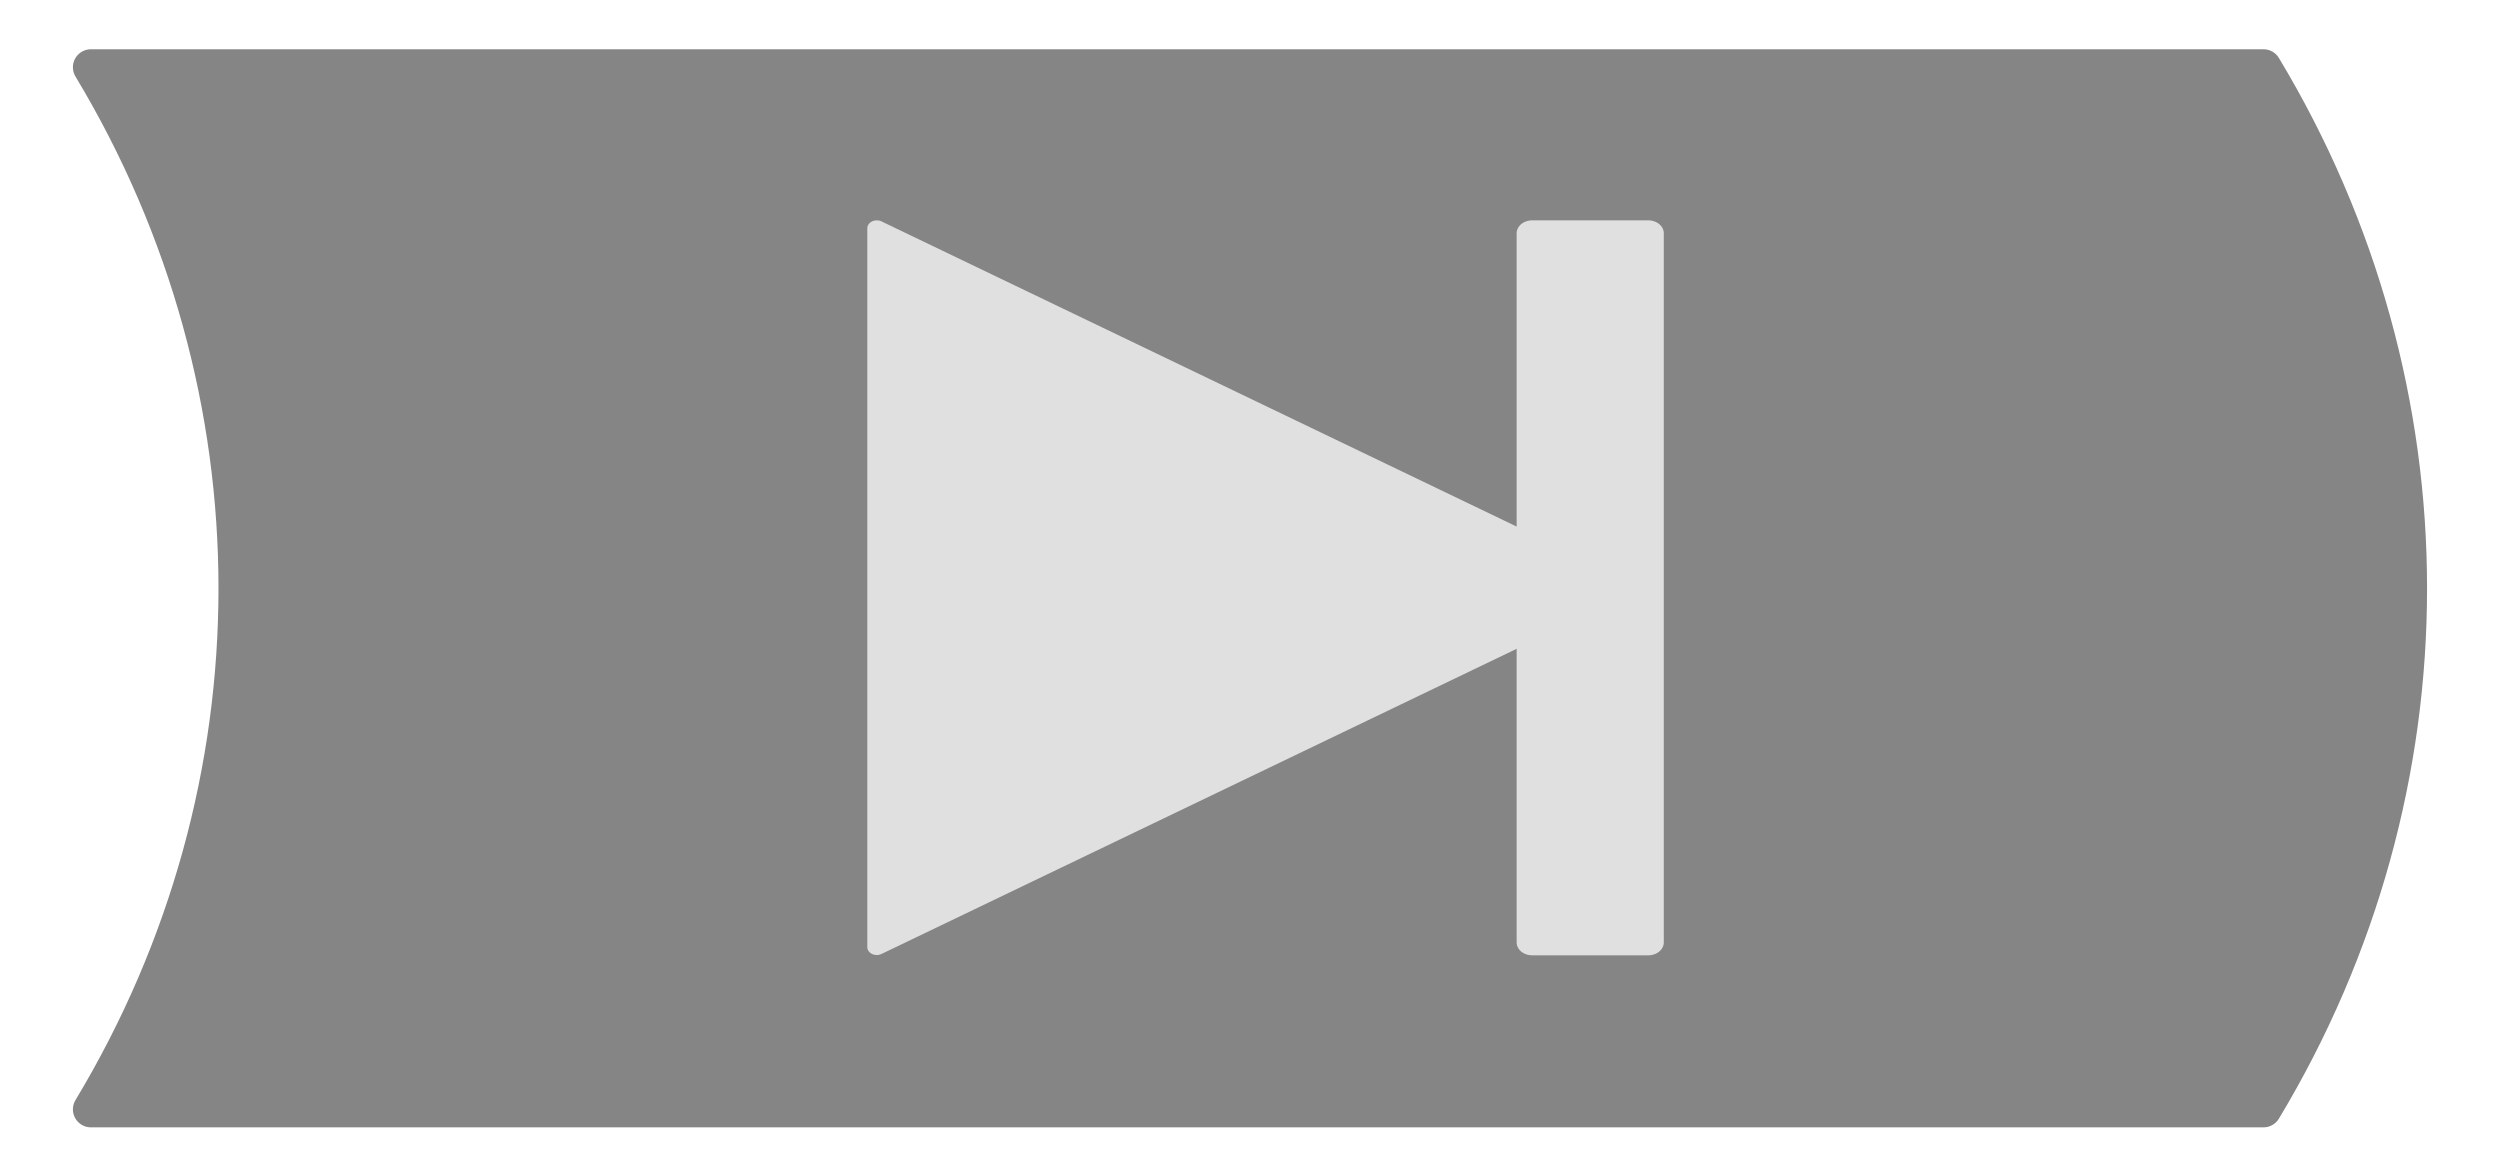 <?xml version="1.0" encoding="UTF-8" standalone="no"?>
<!-- Created with Inkscape (http://www.inkscape.org/) -->

<svg
   width="68"
   height="32"
   viewBox="0 0 17.992 8.467"
   version="1.1"
   id="svg5"
   inkscape:version="1.1.2 (0a00cf5339, 2022-02-04)"
   sodipodi:docname="disabled.svg"
   xmlns:inkscape="http://www.inkscape.org/namespaces/inkscape"
   xmlns:sodipodi="http://sodipodi.sourceforge.net/DTD/sodipodi-0.dtd"
   xmlns="http://www.w3.org/2000/svg"
   xmlns:svg="http://www.w3.org/2000/svg">
  <sodipodi:namedview
     id="namedview7"
     pagecolor="#ffffff"
     bordercolor="#666666"
     borderopacity="1.0"
     inkscape:pageshadow="2"
     inkscape:pageopacity="0.0"
     inkscape:pagecheckerboard="0"
     inkscape:document-units="px"
     showgrid="false"
     units="px"
     width="64px"
     inkscape:zoom="11.313709"
     inkscape:cx="58.910831"
     inkscape:cy="26.604891"
     inkscape:window-width="1920"
     inkscape:window-height="939"
     inkscape:window-x="0"
     inkscape:window-y="32"
     inkscape:window-maximized="1"
     inkscape:current-layer="g551"
     inkscape:showpageshadow="0"
     inkscape:deskcolor="#d1d1d1">
    <inkscape:grid
       type="xygrid"
       id="grid9"
       enabled="true"
       originx="0"
       originy="0"
       dotted="true"
       spacingx="0.265"
       spacingy="0.265" />
  </sodipodi:namedview>
  <defs
     id="defs2">
    <inkscape:path-effect
       effect="fill_between_many"
       method="originald"
       linkedpaths="#path28174,0,1"
       id="path-effect35015"
       is_visible="true"
       lpeversion="0"
       join="true"
       close="true"
       autoreverse="true"
       applied="false" />
    <inkscape:path-effect
       effect="fill_between_many"
       method="originald"
       linkedpaths="#path28174,0,1"
       id="path-effect32760"
       is_visible="true"
       lpeversion="0"
       join="true"
       close="true"
       autoreverse="true" />
    <inkscape:path-effect
       effect="fill_between_many"
       method="originald"
       linkedpaths="#path28174,0,1"
       id="path-effect32760-3"
       is_visible="true"
       lpeversion="0"
       join="true"
       close="true"
       autoreverse="true"
       applied="false" />
  </defs>
  <g
     inkscape:label="Layer 1"
     inkscape:groupmode="layer"
     id="layer1"
     style="display:inline">
    <g
       id="g551"
       transform="translate(-14.679,-0.059)">
      <path
         inkscape:original-d="M 0,0"
         inkscape:path-effect="#path-effect35015"
         d="M 0,0"
         id="path35005"
         style="stroke:#81a1c1"
         class="UnoptimicedTransforms" />
      <path
         id="path35007"
         style="fill:none;fill-opacity:1;stroke:#858585;stroke-width:0.259;stroke-linecap:round;stroke-linejoin:round;stroke-miterlimit:4;stroke-dasharray:none;stroke-opacity:1"
         d="M 30.969,8.043 H 15.333 Z M 15.333,0.543 h 15.636 z m 0,-10e-8 c 1.397,2.321 1.397,5.18 0,7.5 M 30.969,0.543 c 1.397,2.321 1.397,5.18 0,7.5"
         sodipodi:nodetypes="cccccccccc" />
      <path
         style="fill:#858585;fill-opacity:1;stroke:#858585;stroke-width:0.023;stroke-linecap:round;stroke-linejoin:round;stroke-miterlimit:4;stroke-dasharray:none;stroke-opacity:1;paint-order:fill markers stroke"
         d="m 21.707,0.564 c -2.039,0.003 -4.078,-0.002 -6.117,0.012 -0.158,0.024 -0.135,0.197 -0.06,0.29 0.507,0.955 0.805,2.018 0.849,3.09 0.025,0.649 -0.016,1.298 -0.166,1.923 -0.151,0.685 -0.414,1.357 -0.757,1.98 -0.061,0.156 0.134,0.211 0.259,0.184 5.055,-7.8e-5 10.111,-1.81e-4 15.166,-3.05e-4 0.175,-0.045 0.2,-0.259 0.295,-0.387 0.446,-0.87 0.723,-1.823 0.805,-2.789 0.028,-0.684 0.029,-1.376 -0.134,-2.046 -0.171,-0.769 -0.433,-1.532 -0.86,-2.205 -0.126,-0.104 -0.319,-0.027 -0.473,-0.051 -2.936,9.75e-5 -5.871,-2.231e-4 -8.807,2.196e-4 z"
         id="path35009" />
      <g
         id="g35521"
         transform="matrix(1.001,0,0,0.833,2.062,-2.763)">
        <path
           sodipodi:type="star"
           style="fill:#e0e0e0;fill-opacity:1;stroke:#e0e0e0;stroke-width:1;stroke-linecap:round;stroke-linejoin:round;stroke-miterlimit:4;stroke-dasharray:none;stroke-opacity:1;paint-order:fill markers stroke"
           id="path35289"
           inkscape:flatsided="false"
           sodipodi:sides="3"
           sodipodi:cx="71.397964"
           sodipodi:cy="21.730064"
           sodipodi:r1="26.368963"
           sodipodi:r2="13.184482"
           sodipodi:arg1="0"
           sodipodi:arg2="1.0471976"
           inkscape:rounded="0"
           inkscape:randomized="0"
           d="m 97.767,21.73 -19.777,11.418 -19.777,11.418 0,-22.836 0,-22.836 19.777,11.418 z"
           transform="matrix(0.136,0,0,0.136,10.991,5.51)"
           inkscape:transform-center-x="-0.8969285" />
        <rect
           style="fill:#e0e0e0;fill-opacity:1;stroke:#e0e0e0;stroke-width:0.223;stroke-linecap:round;stroke-linejoin:round;stroke-miterlimit:4;stroke-dasharray:none;stroke-opacity:1;paint-order:fill markers stroke"
           id="rect35437"
           width="0.835"
           height="6.127"
           x="23.62"
           y="5.403" />
      </g>
    </g>
  </g>
  <g
     inkscape:groupmode="layer"
     id="layer2"
     inkscape:label="Layer 2" />
</svg>
